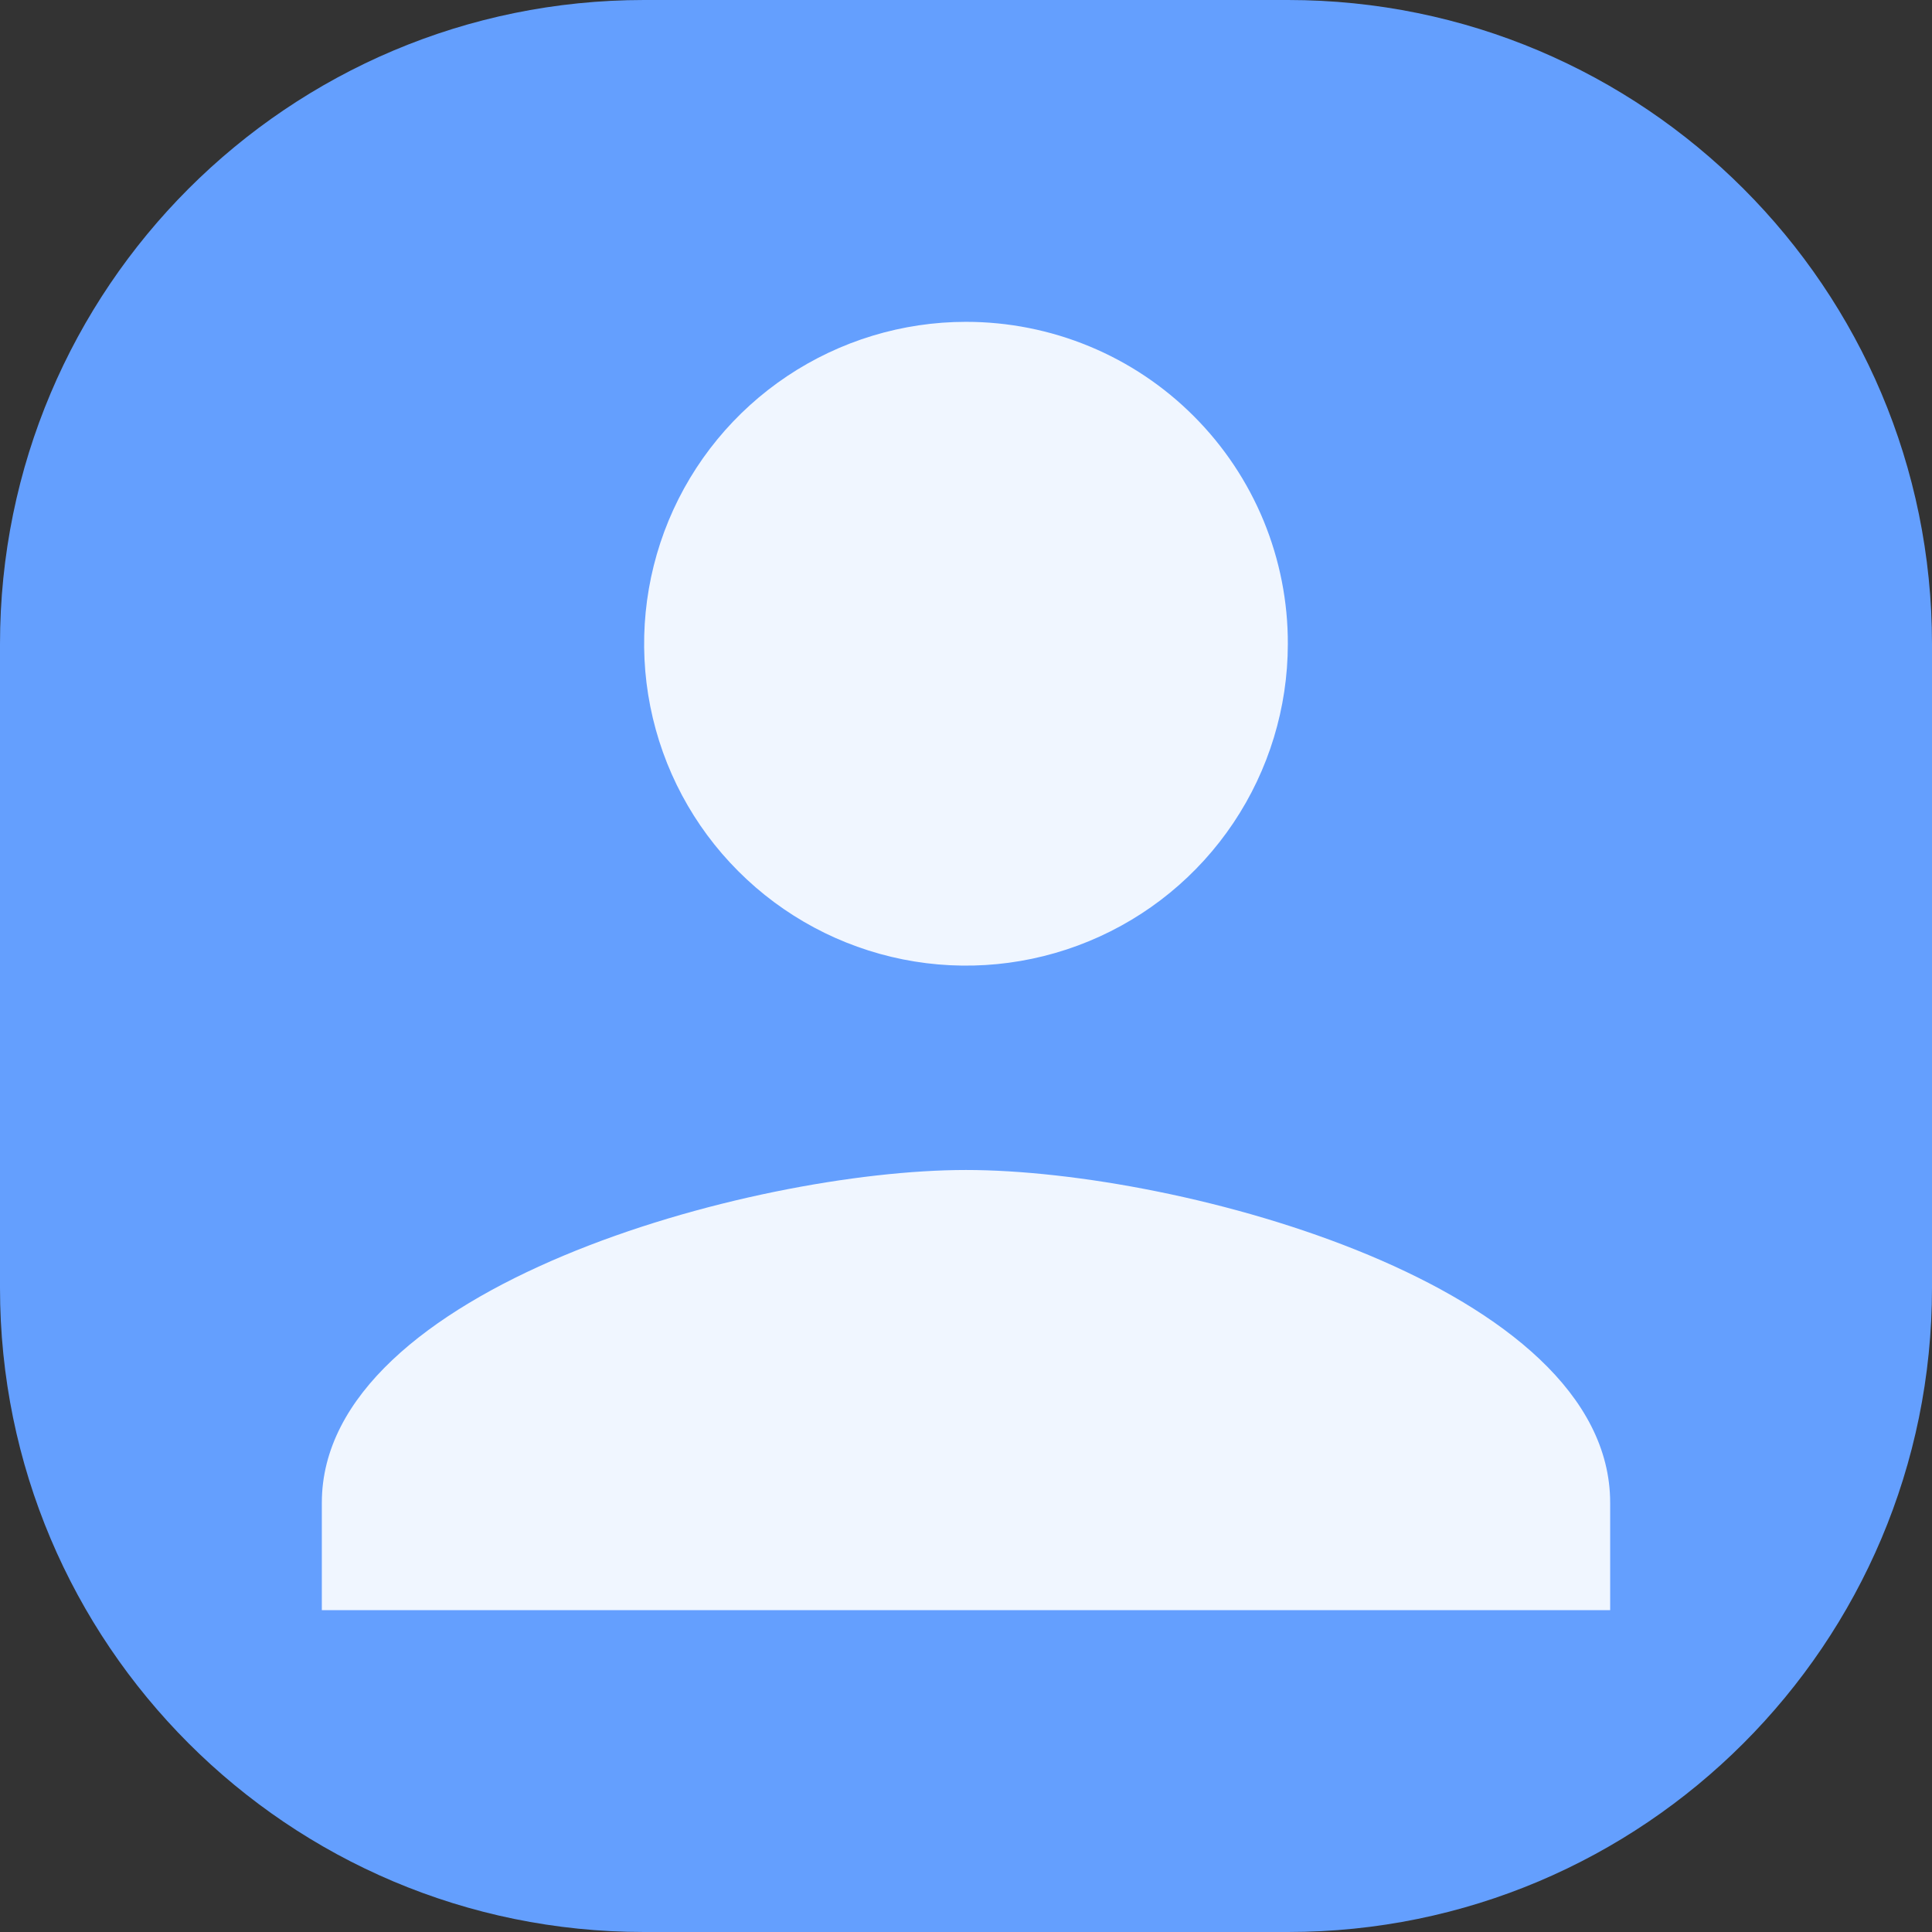 <svg width="24" height="24" viewBox="0 0 24 24" fill="none" xmlns="http://www.w3.org/2000/svg">
<rect x="0" y="0" width="24" height="24" fill="#333333" stroke="none"/>
<g clip-path="url(#clip0_37_1954)">
<path d="M0 8C0 3.582 3.582 0 8 0H16C20.418 0 24 3.582 24 8V16C24 20.418 20.418 24 16 24H8C3.582 24 0 20.418 0 16V8Z" fill="#649FFE"/>
<path d="M15.998 8.002C15.997 8.792 15.762 9.565 15.322 10.222C14.882 10.879 14.258 11.39 13.527 11.692C12.796 11.994 11.992 12.073 11.217 11.918C10.442 11.763 9.73 11.382 9.171 10.822C8.612 10.263 8.232 9.551 8.078 8.775C7.924 8 8.004 7.196 8.306 6.466C8.609 5.735 9.122 5.111 9.779 4.672C10.437 4.233 11.209 3.998 12 3.998C12.526 3.998 13.046 4.101 13.532 4.302C14.018 4.503 14.459 4.798 14.83 5.17C15.202 5.542 15.496 5.983 15.697 6.469C15.897 6.955 16 7.476 15.998 8.002ZM3.998 18.667C3.998 15.998 9.331 14.534 12 14.534C14.669 14.534 20.002 15.974 20.002 18.667V20.002H3.998V18.667Z" fill="#F0F6FF"/>
</g>
<defs>
<clipPath id="clip0_37_1954">
<rect width="24" height="24" fill="white"/>
</clipPath>
</defs>
</svg>

